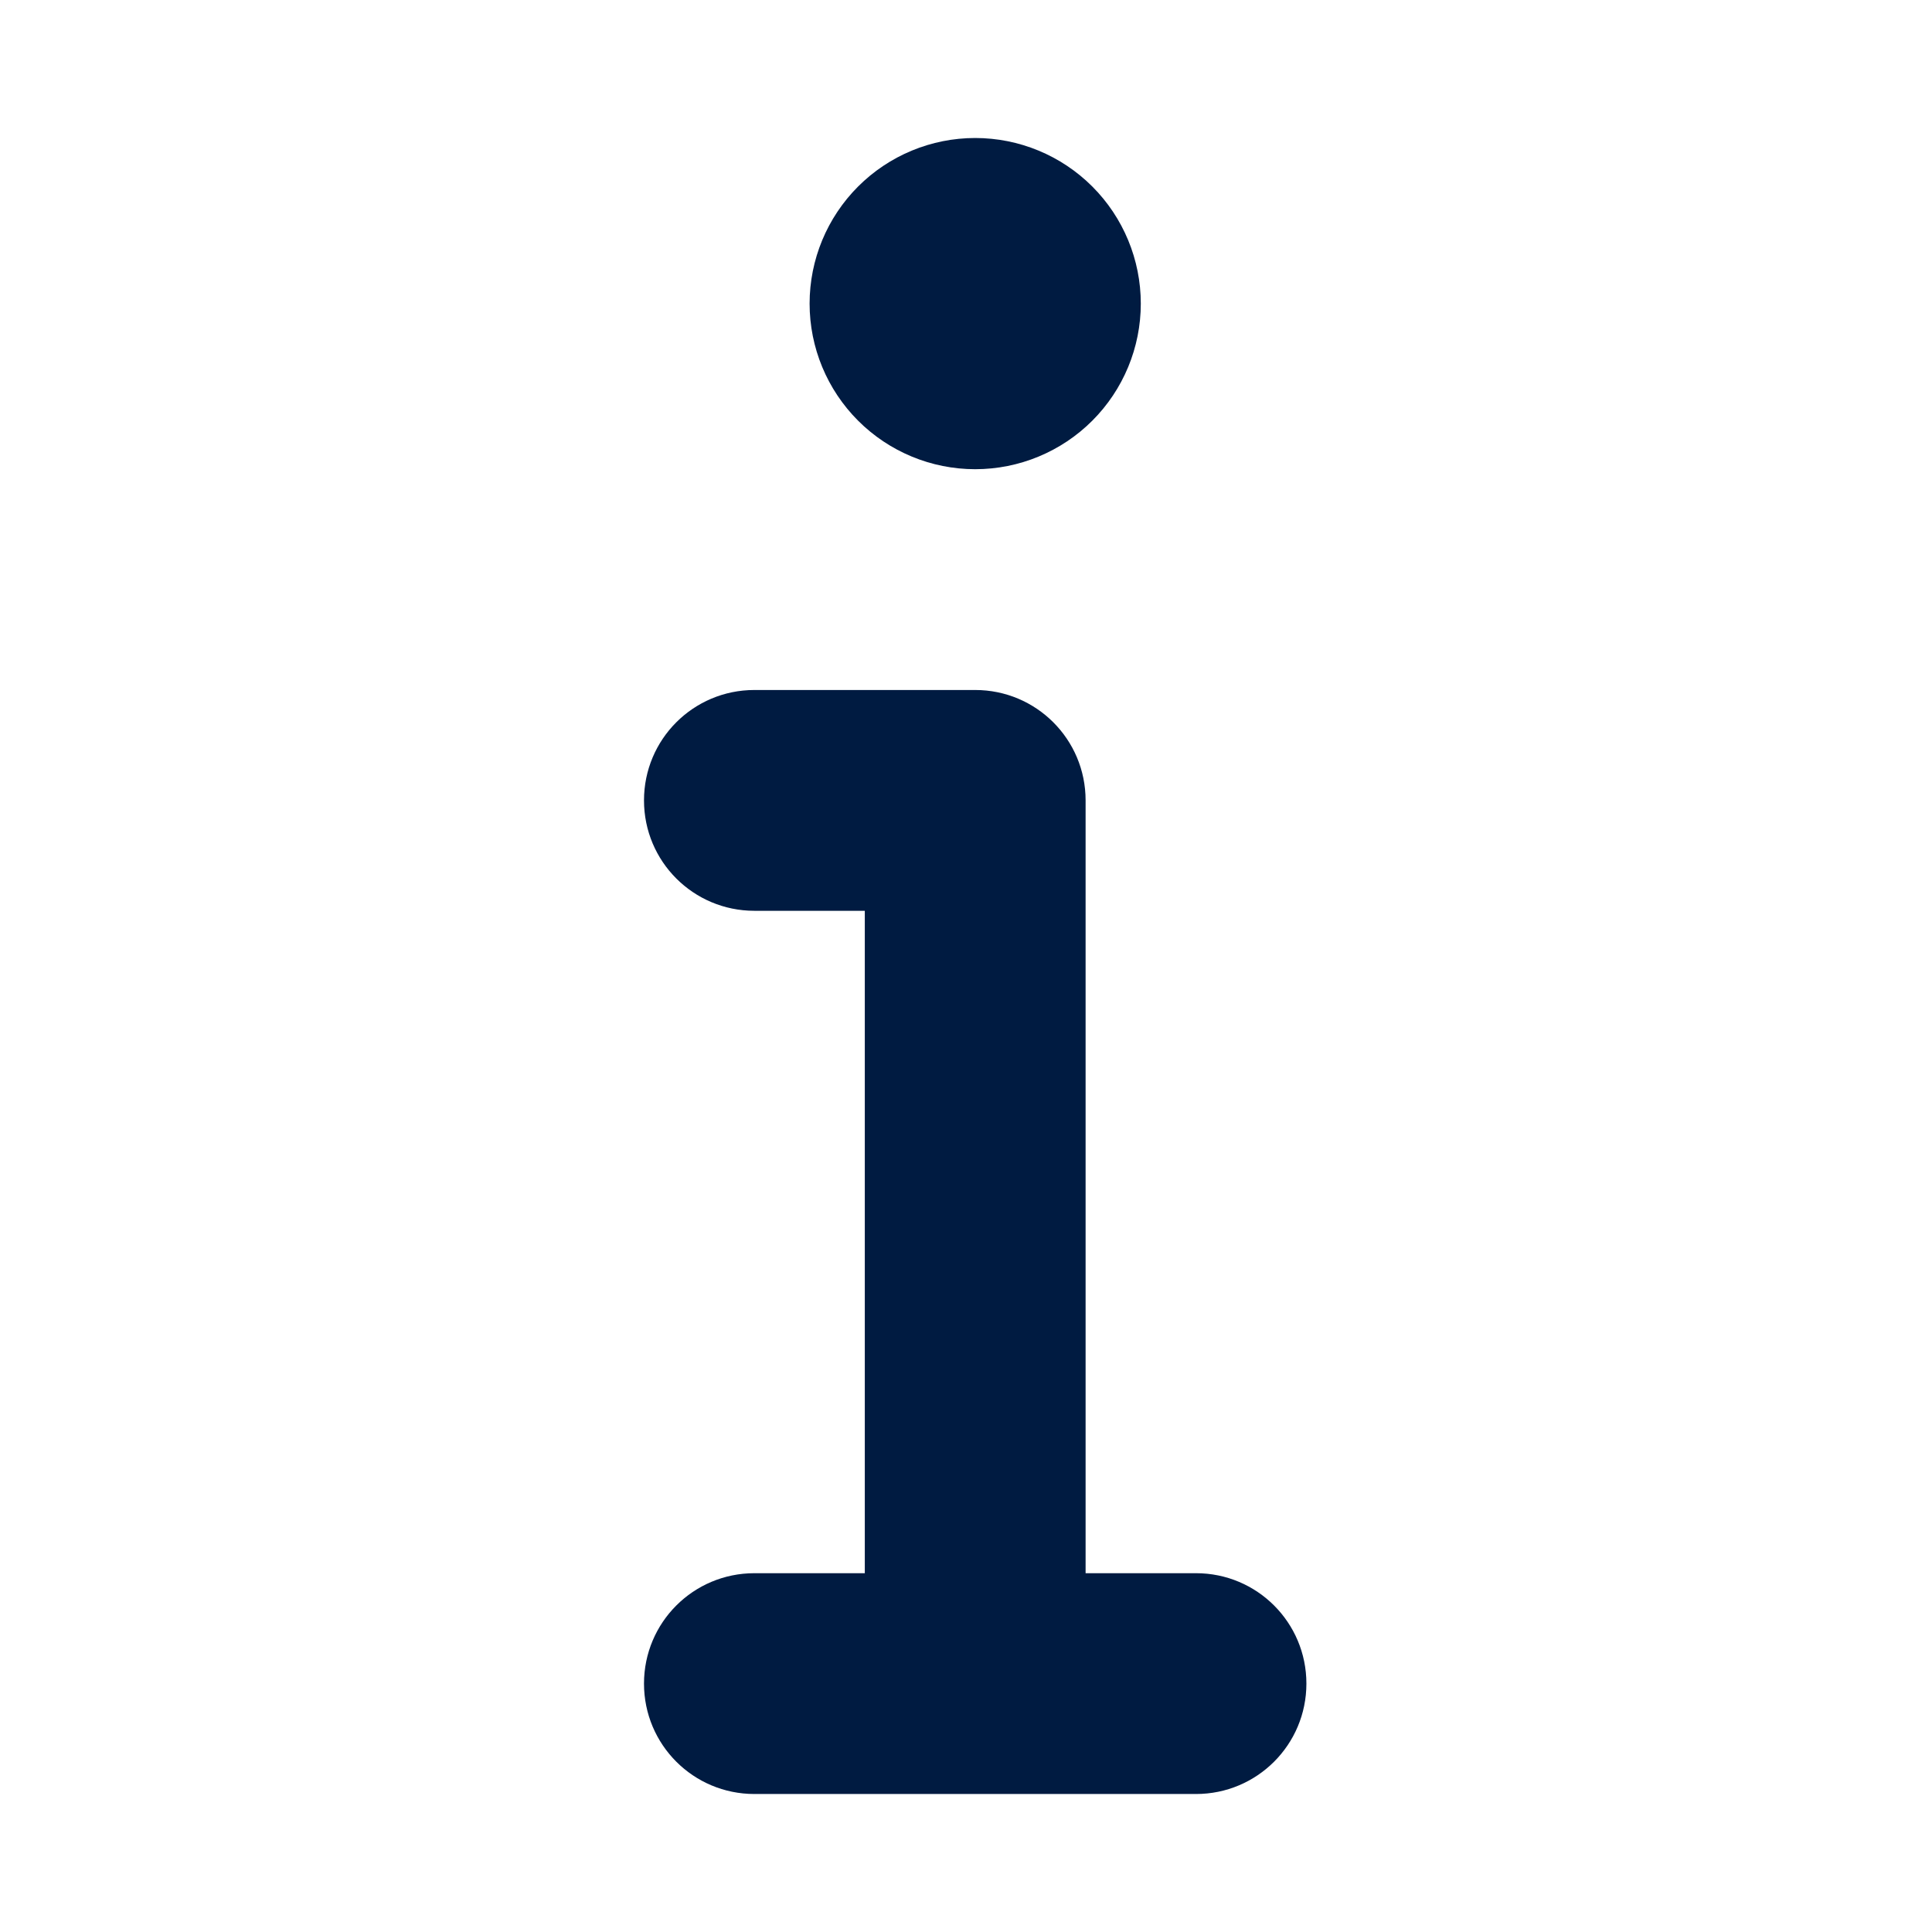 <svg width="84" height="84" viewBox="0 0 84 84" fill="none" xmlns="http://www.w3.org/2000/svg">
<path d="M35.2 13.2C35.2 11.29 35.959 9.459 37.309 8.109C38.659 6.759 40.49 6 42.4 6C44.31 6 46.141 6.759 47.491 8.109C48.841 9.459 49.6 11.29 49.6 13.2C49.6 15.11 48.841 16.941 47.491 18.291C46.141 19.641 44.31 20.4 42.4 20.4C40.49 20.4 38.659 19.641 37.309 18.291C35.959 16.941 35.2 15.11 35.2 13.2ZM28 34.8C28 32.145 30.145 30 32.8 30H42.4C45.055 30 47.2 32.145 47.2 34.8V68.4H52C54.655 68.4 56.8 70.545 56.8 73.2C56.8 75.855 54.655 78 52 78H32.8C30.145 78 28 75.855 28 73.2C28 70.545 30.145 68.4 32.8 68.4H37.6V39.6H32.8C30.145 39.6 28 37.455 28 34.8Z" fill="#001B41"/>
</svg>
